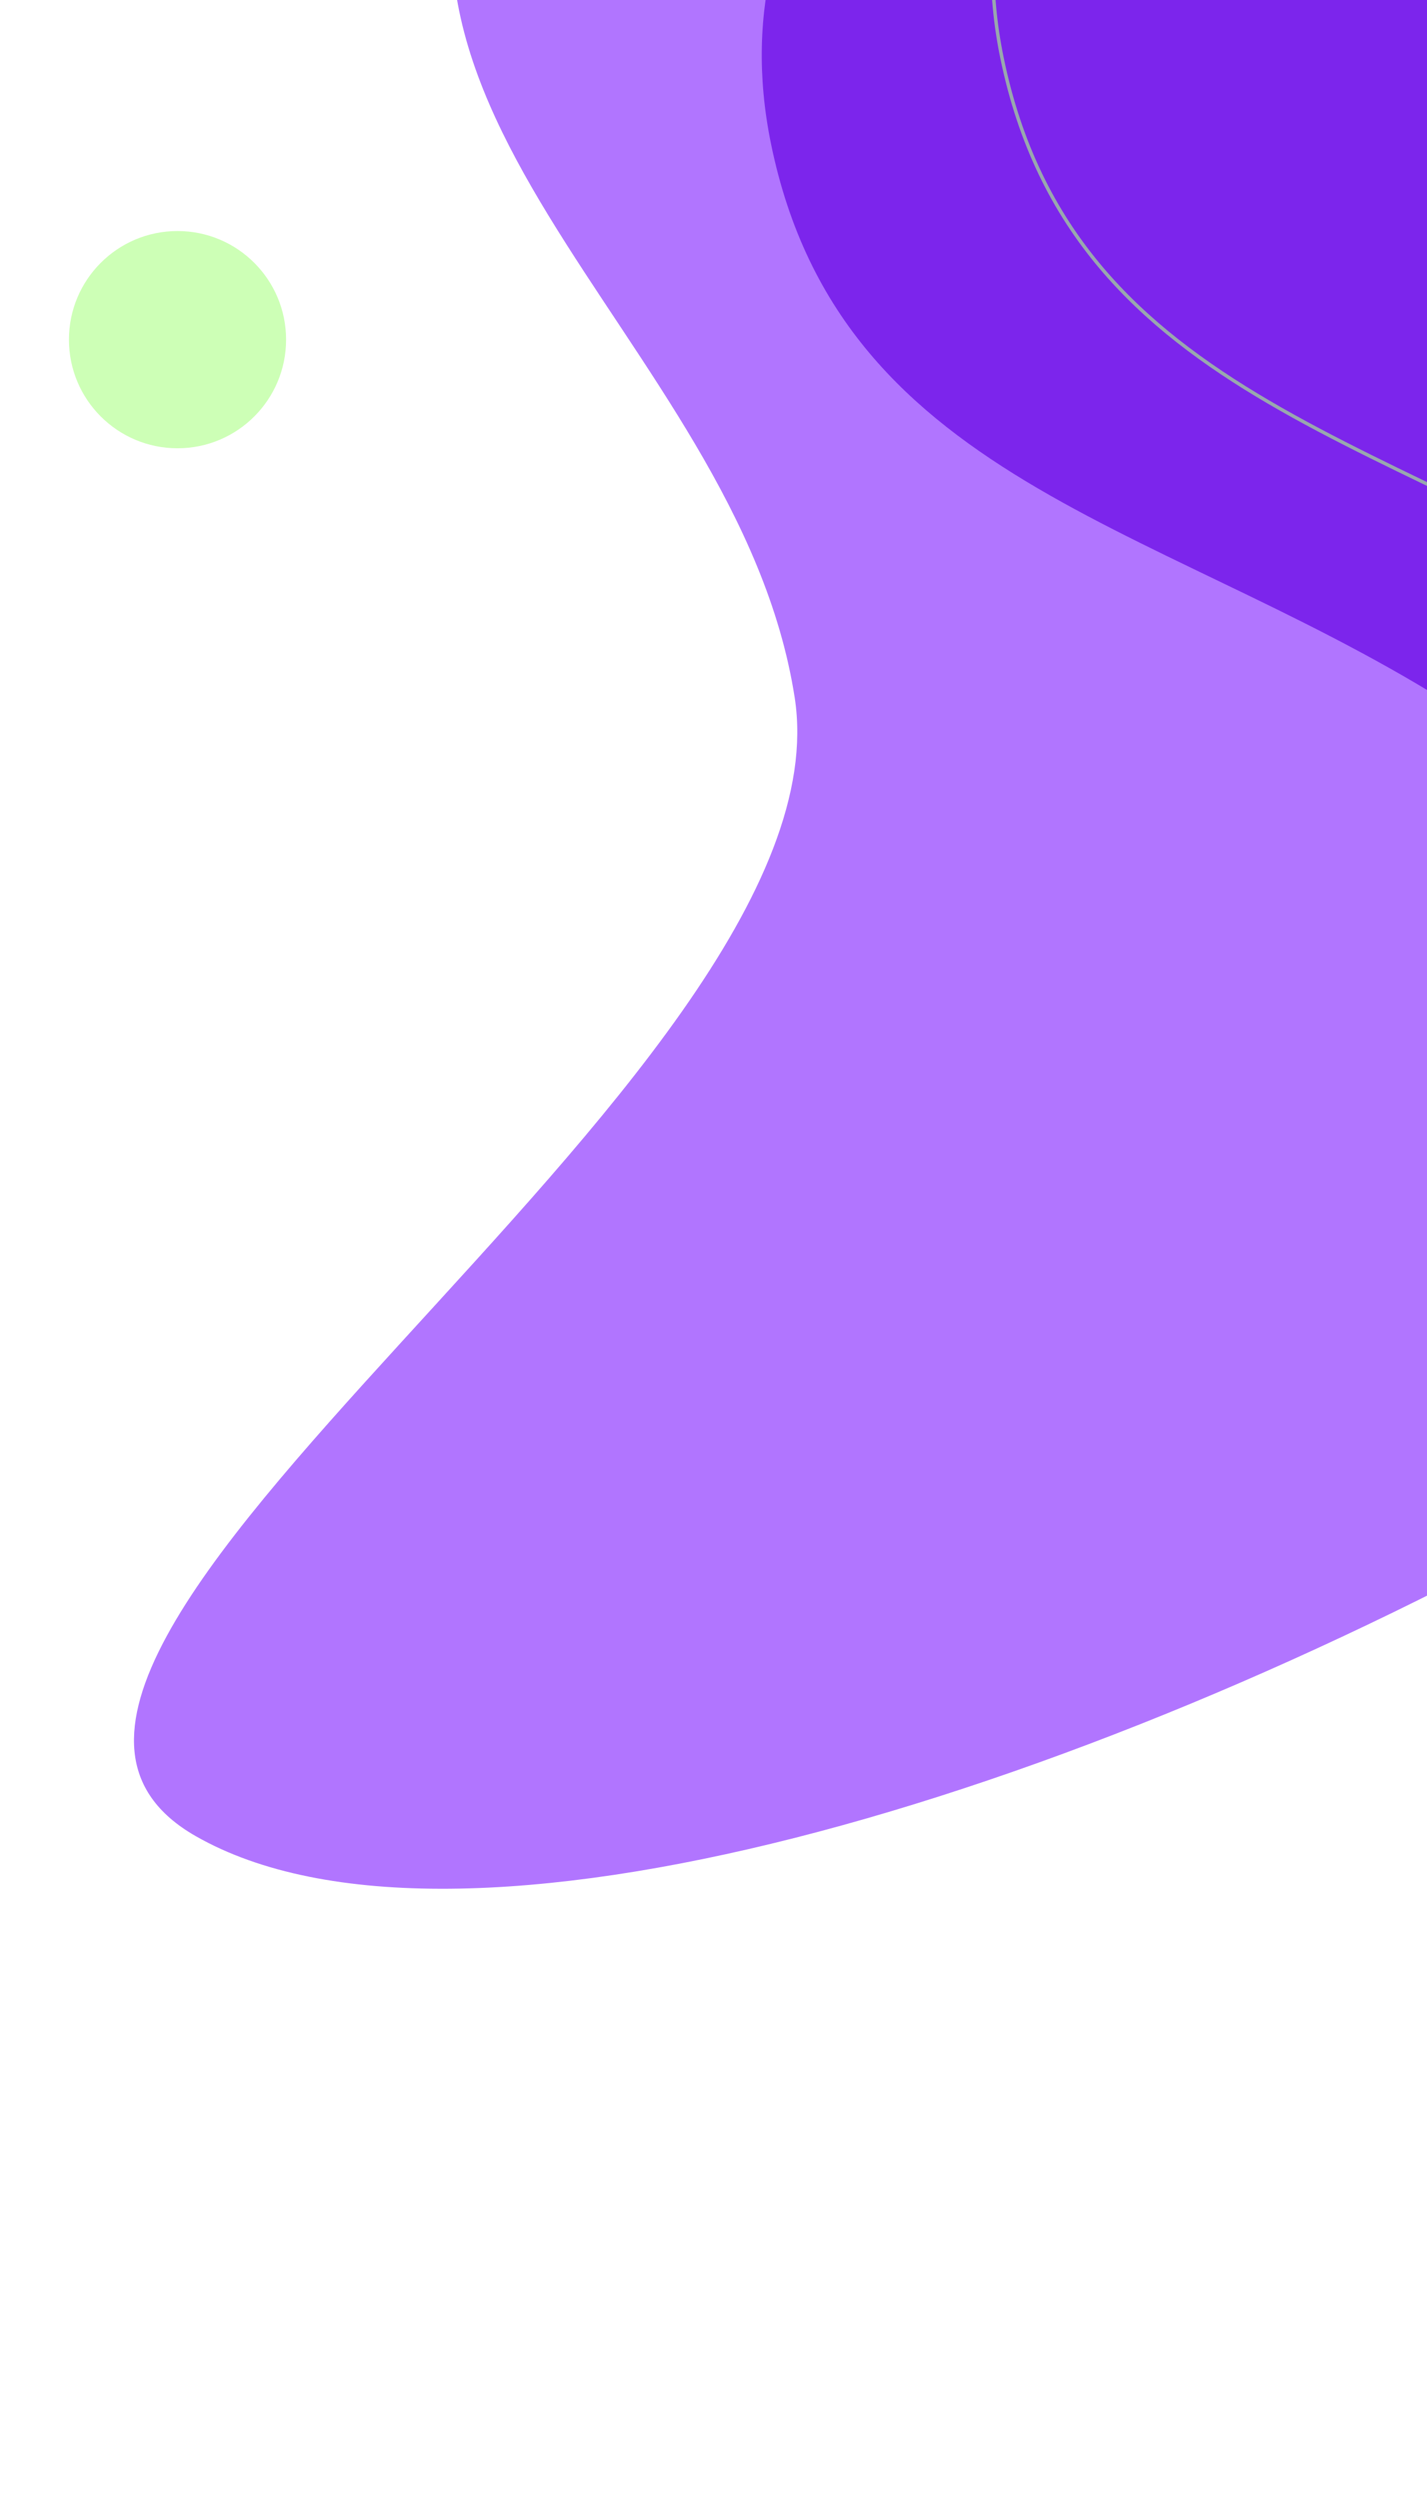 <svg xmlns="http://www.w3.org/2000/svg" width="414" height="725" fill="none" viewBox="0 0 414 725">
  <path fill="#7E19FF" fill-opacity=".6" d="M56.759 532.463C-33.448 480.915 247.682 312.65 230.557 202.3 214.162 96.66 83.819 28.258 149.399-75.53 251.272-236.757 660.492-3.316 711.518 149.13c57.306 171.21-504.099 469.428-654.76 383.333Z"/>
  <path fill="#6F12E7" fill-opacity=".8" d="M671.88 334.614C565.917 352.311 517.057 267.7 427.409 208.523c-85.822-56.651-183.089-66.106-203.727-166.819-32.059-156.449 231.015-227.338 376.196-160.681C762.93-44.115 848.856 305.056 671.88 334.614Z"/>
  <path stroke="#ACFF86" stroke-opacity=".6" d="M738.88 309.614C632.917 327.311 584.057 242.7 494.409 183.523c-85.822-56.651-183.089-66.106-203.727-166.819-32.059-156.449 231.015-227.338 376.196-160.681C829.93-69.115 915.856 280.056 738.88 309.614Z"/>
  <g filter="url(#a)">
    <circle cx="51.5" cy="94.5" r="31.5" fill="#CDFFB6"/>
  </g>
  <defs>
    <filter id="a" width="113" height="113" x="-5" y="42" color-interpolation-filters="sRGB" filterUnits="userSpaceOnUse">
      <feFlood flood-opacity="0" result="BackgroundImageFix"/>
      <feColorMatrix in="SourceAlpha" result="hardAlpha" values="0 0 0 0 0 0 0 0 0 0 0 0 0 0 0 0 0 0 127 0"/>
      <feOffset dy="4"/>
      <feGaussianBlur stdDeviation="12.5"/>
      <feColorMatrix values="0 0 0 0 0.155 0 0 0 0 0.003 0 0 0 0 0.346 0 0 0 0.2 0"/>
      <feBlend in2="BackgroundImageFix" result="effect1_dropShadow_2_11"/>
      <feBlend in="SourceGraphic" in2="effect1_dropShadow_2_11" result="shape"/>
    </filter>
  </defs>
</svg>
